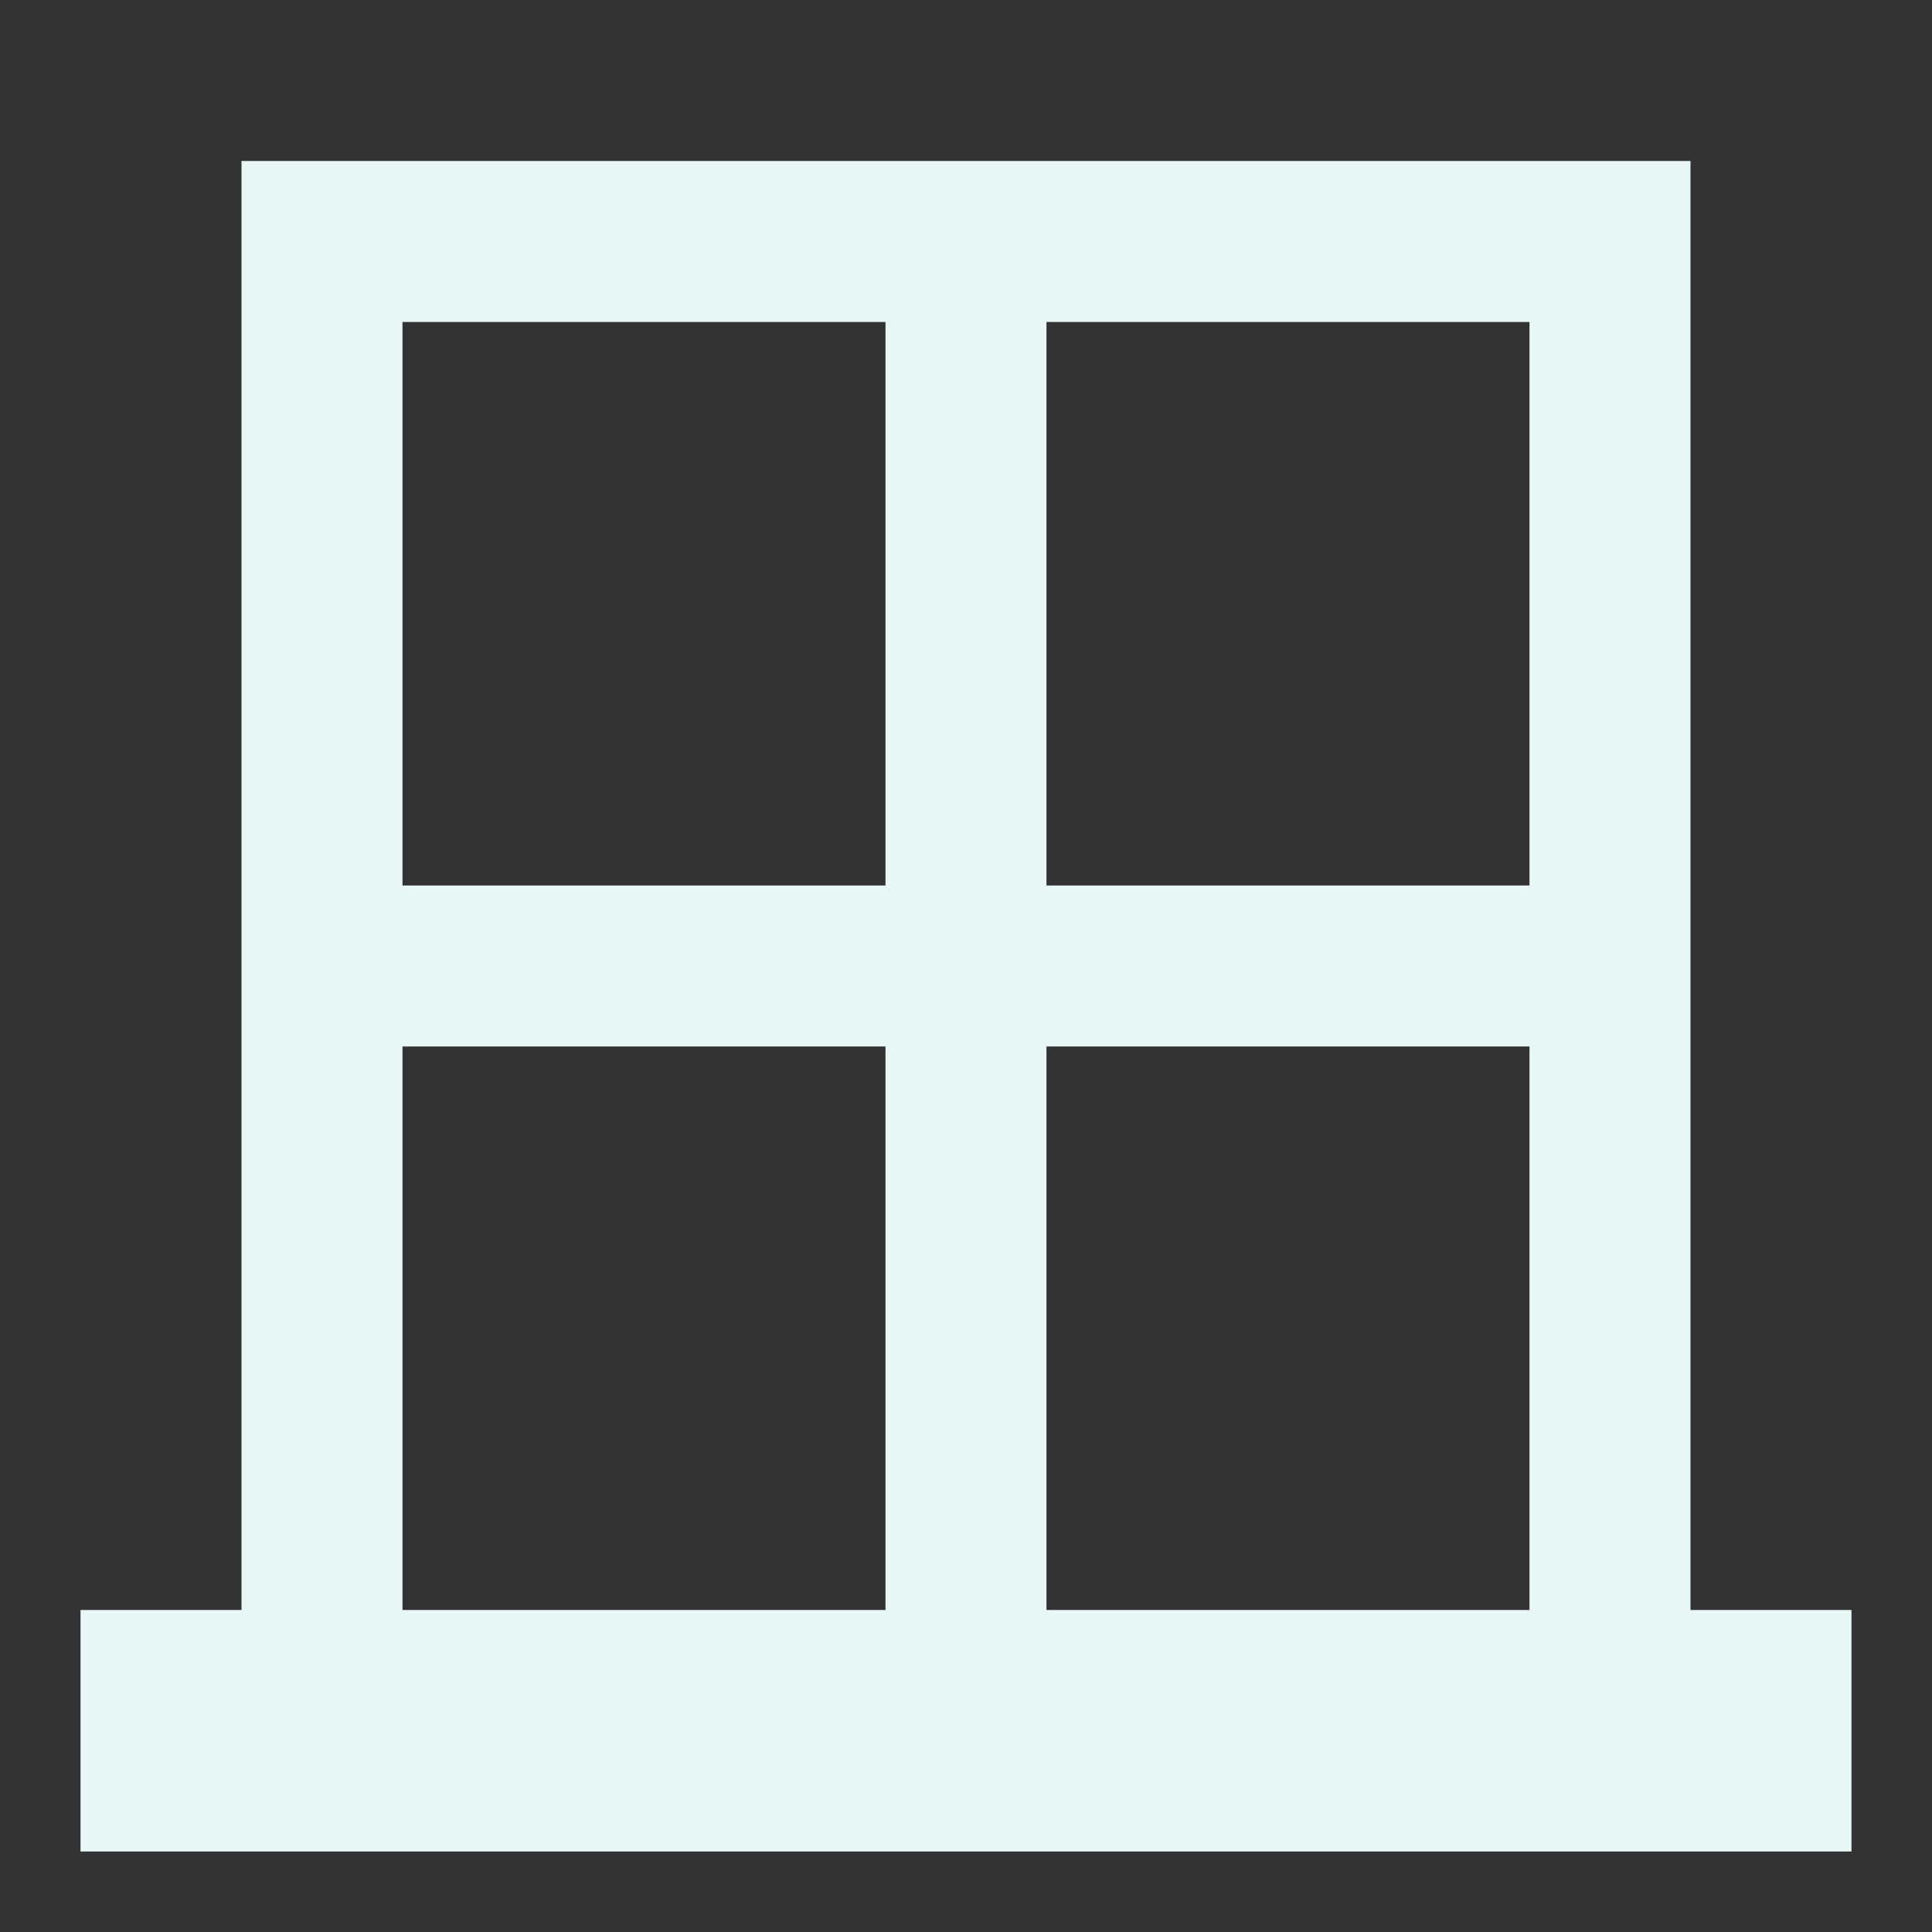 <svg width="70" height="70" viewBox="0 0 70 70" fill="none" xmlns="http://www.w3.org/2000/svg">
<rect x="0" y="0" width="70" height="70" fill="#333333" stroke="none"/>
<path d="M61.25 58.333V5.833H8.75V58.333H2.917V67.083H67.083V58.333M55.416 11.666V32.083H37.916V11.666M14.583 11.666H32.083V32.083H14.583M14.583 58.333V37.916H32.083V58.333M37.916 58.333V37.916H55.416V58.333H37.916Z" fill="#E8F6F5"/>
</svg>
